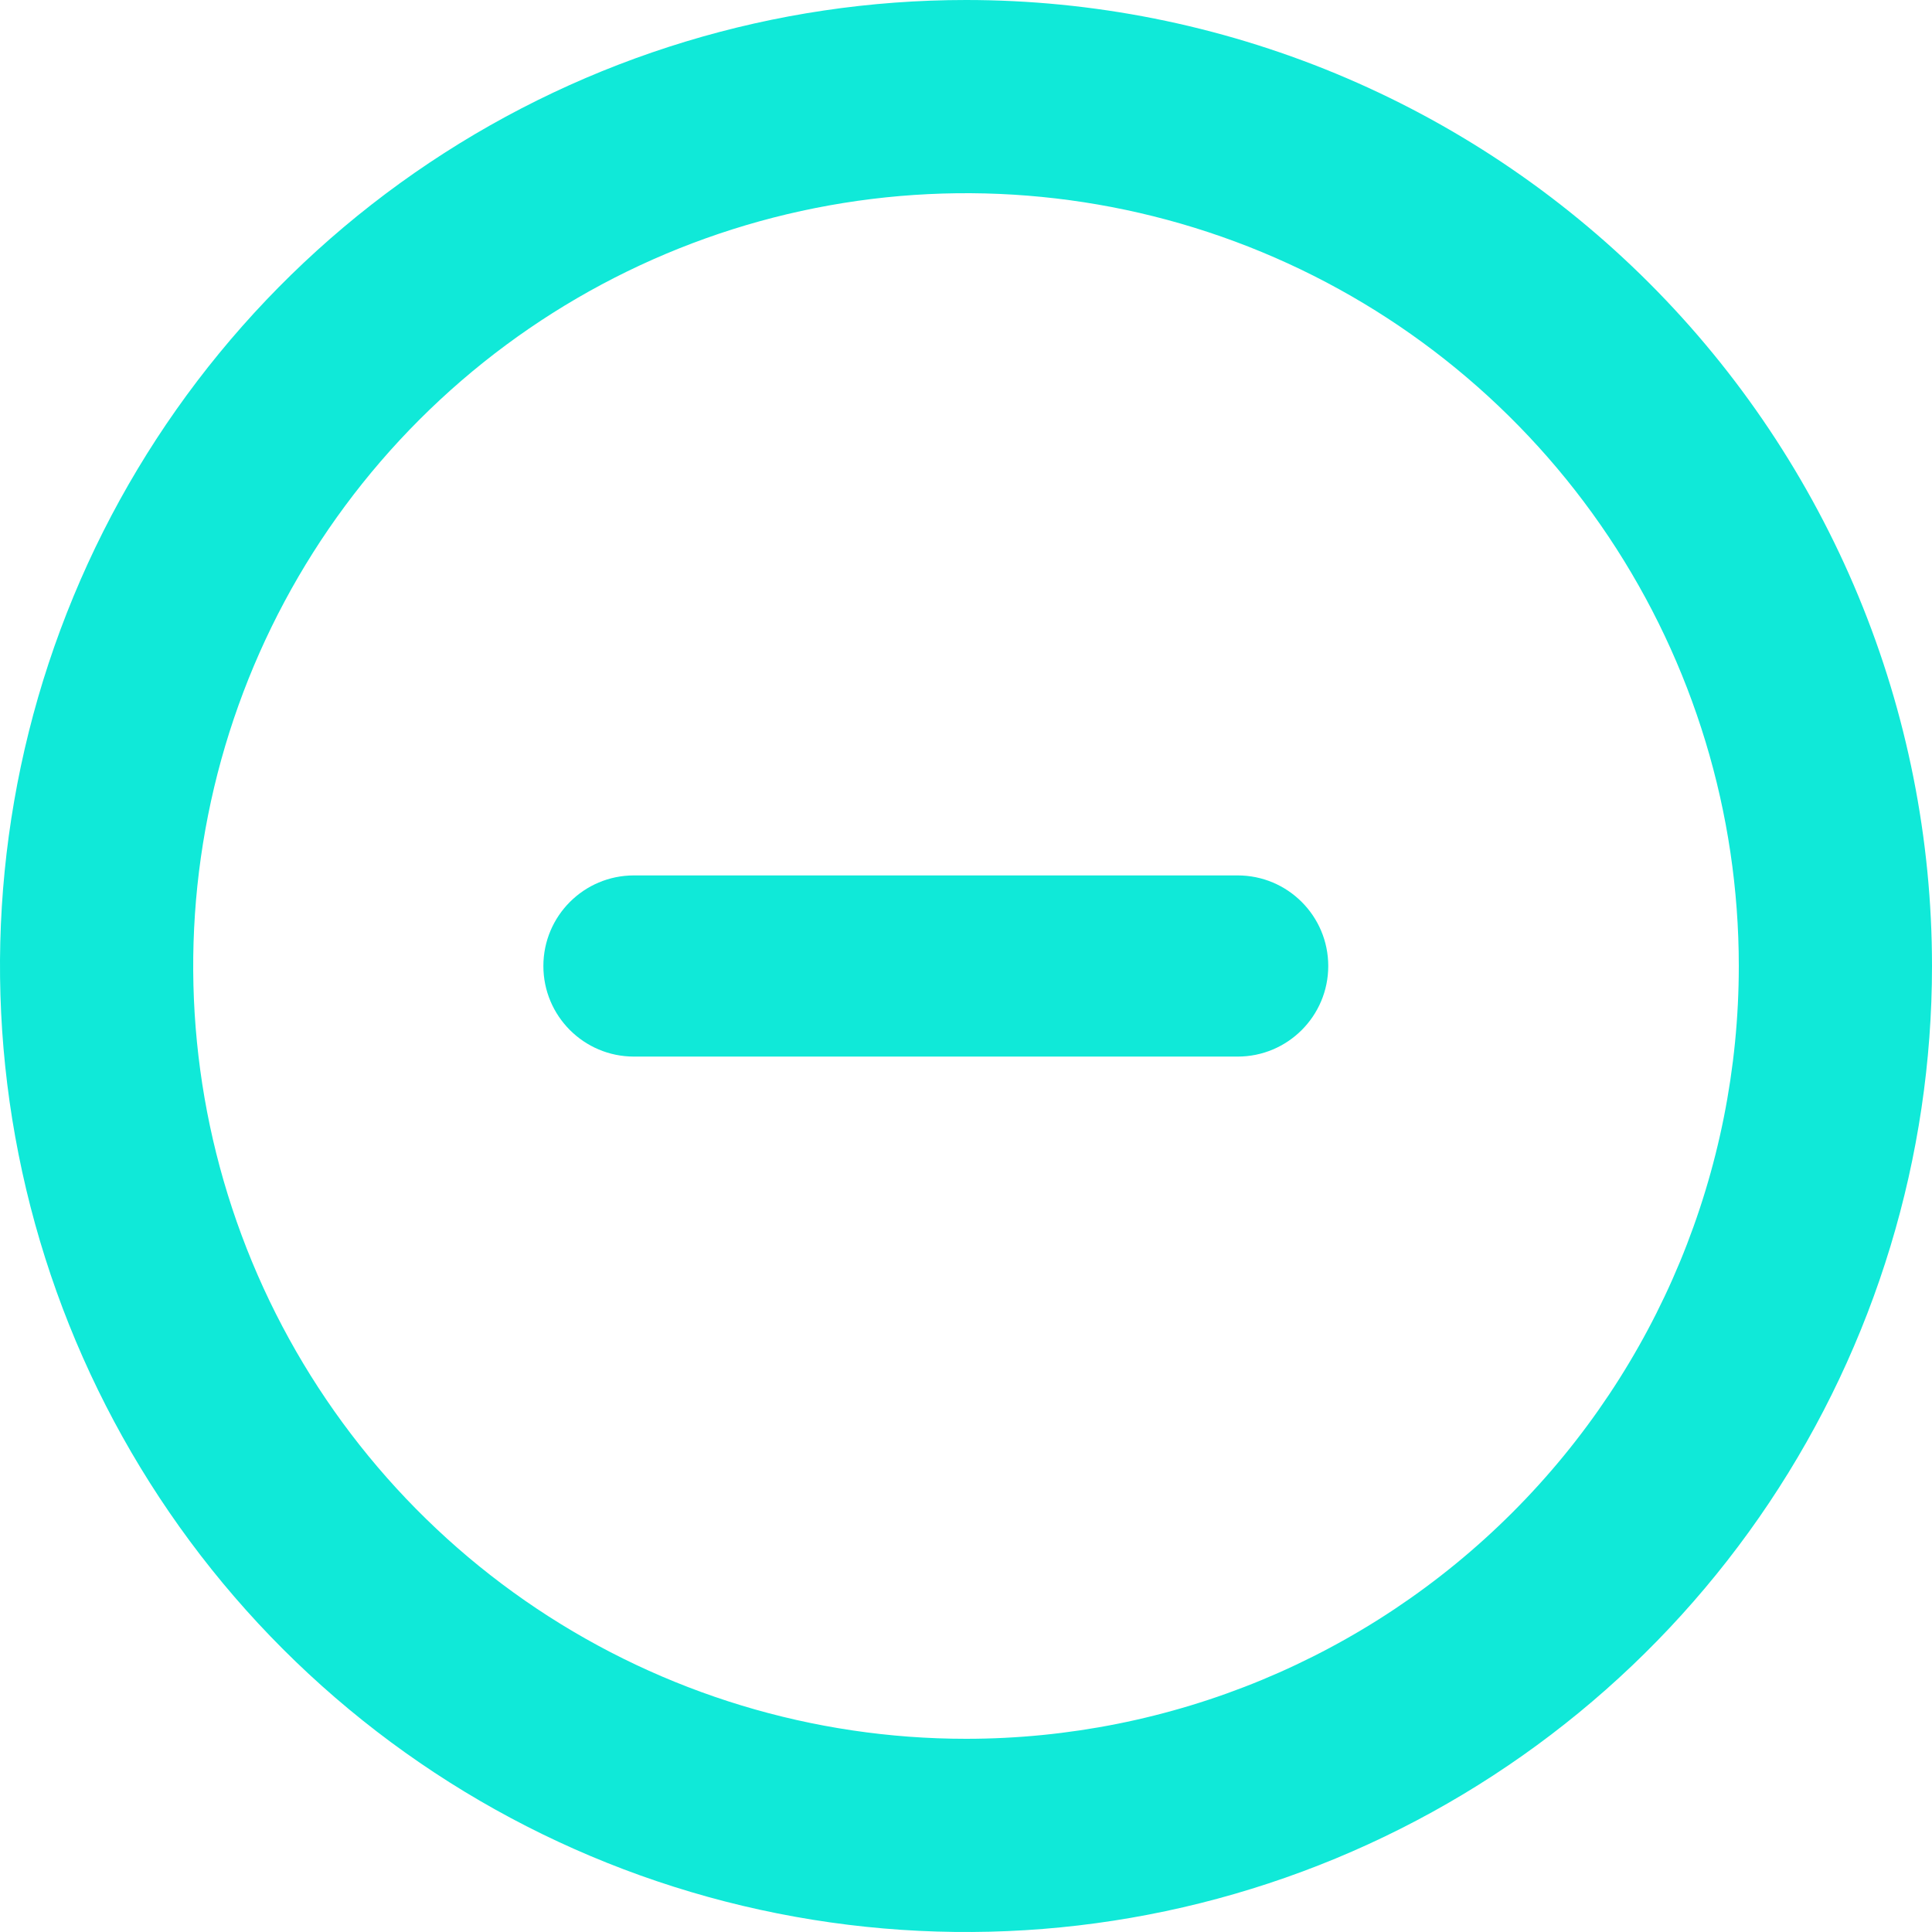 <svg width="52" height="52" viewBox="0 0 52 52" fill="none" xmlns="http://www.w3.org/2000/svg">
<path d="M26 0C20.858 0 15.831 1.525 11.555 4.382C7.28 7.239 3.947 11.299 1.979 16.05C0.011 20.801 -0.504 26.029 0.5 31.072C1.503 36.116 3.979 40.749 7.615 44.385C11.251 48.021 15.884 50.497 20.928 51.5C25.971 52.504 31.199 51.989 35.95 50.021C40.701 48.053 44.761 44.721 47.618 40.445C50.475 36.169 52 31.142 52 26C52 22.586 51.328 19.205 50.021 16.05C48.714 12.896 46.799 10.03 44.385 7.615C41.971 5.201 39.104 3.286 35.95 1.979C32.795 0.673 29.414 0 26 0ZM26 46.8C21.886 46.8 17.865 45.58 14.444 43.295C11.024 41.009 8.358 37.761 6.783 33.96C5.209 30.159 4.797 25.977 5.6 21.942C6.402 17.907 8.383 14.201 11.292 11.292C14.201 8.383 17.907 6.402 21.942 5.6C25.977 4.797 30.159 5.209 33.96 6.783C37.761 8.358 41.009 11.024 43.295 14.444C45.58 17.865 46.8 21.886 46.8 26C46.8 31.517 44.609 36.807 40.708 40.708C36.807 44.609 31.517 46.8 26 46.8Z" fill="#10E9D8"/>
<path fill-rule="evenodd" clip-rule="evenodd" d="M14.625 26C14.625 24.654 15.716 23.562 17.062 23.562H33.312C34.659 23.562 35.75 24.654 35.75 26C35.75 27.346 34.659 28.438 33.312 28.438H17.062C15.716 28.438 14.625 27.346 14.625 26Z" fill="#10E9D8"/>
</svg>
